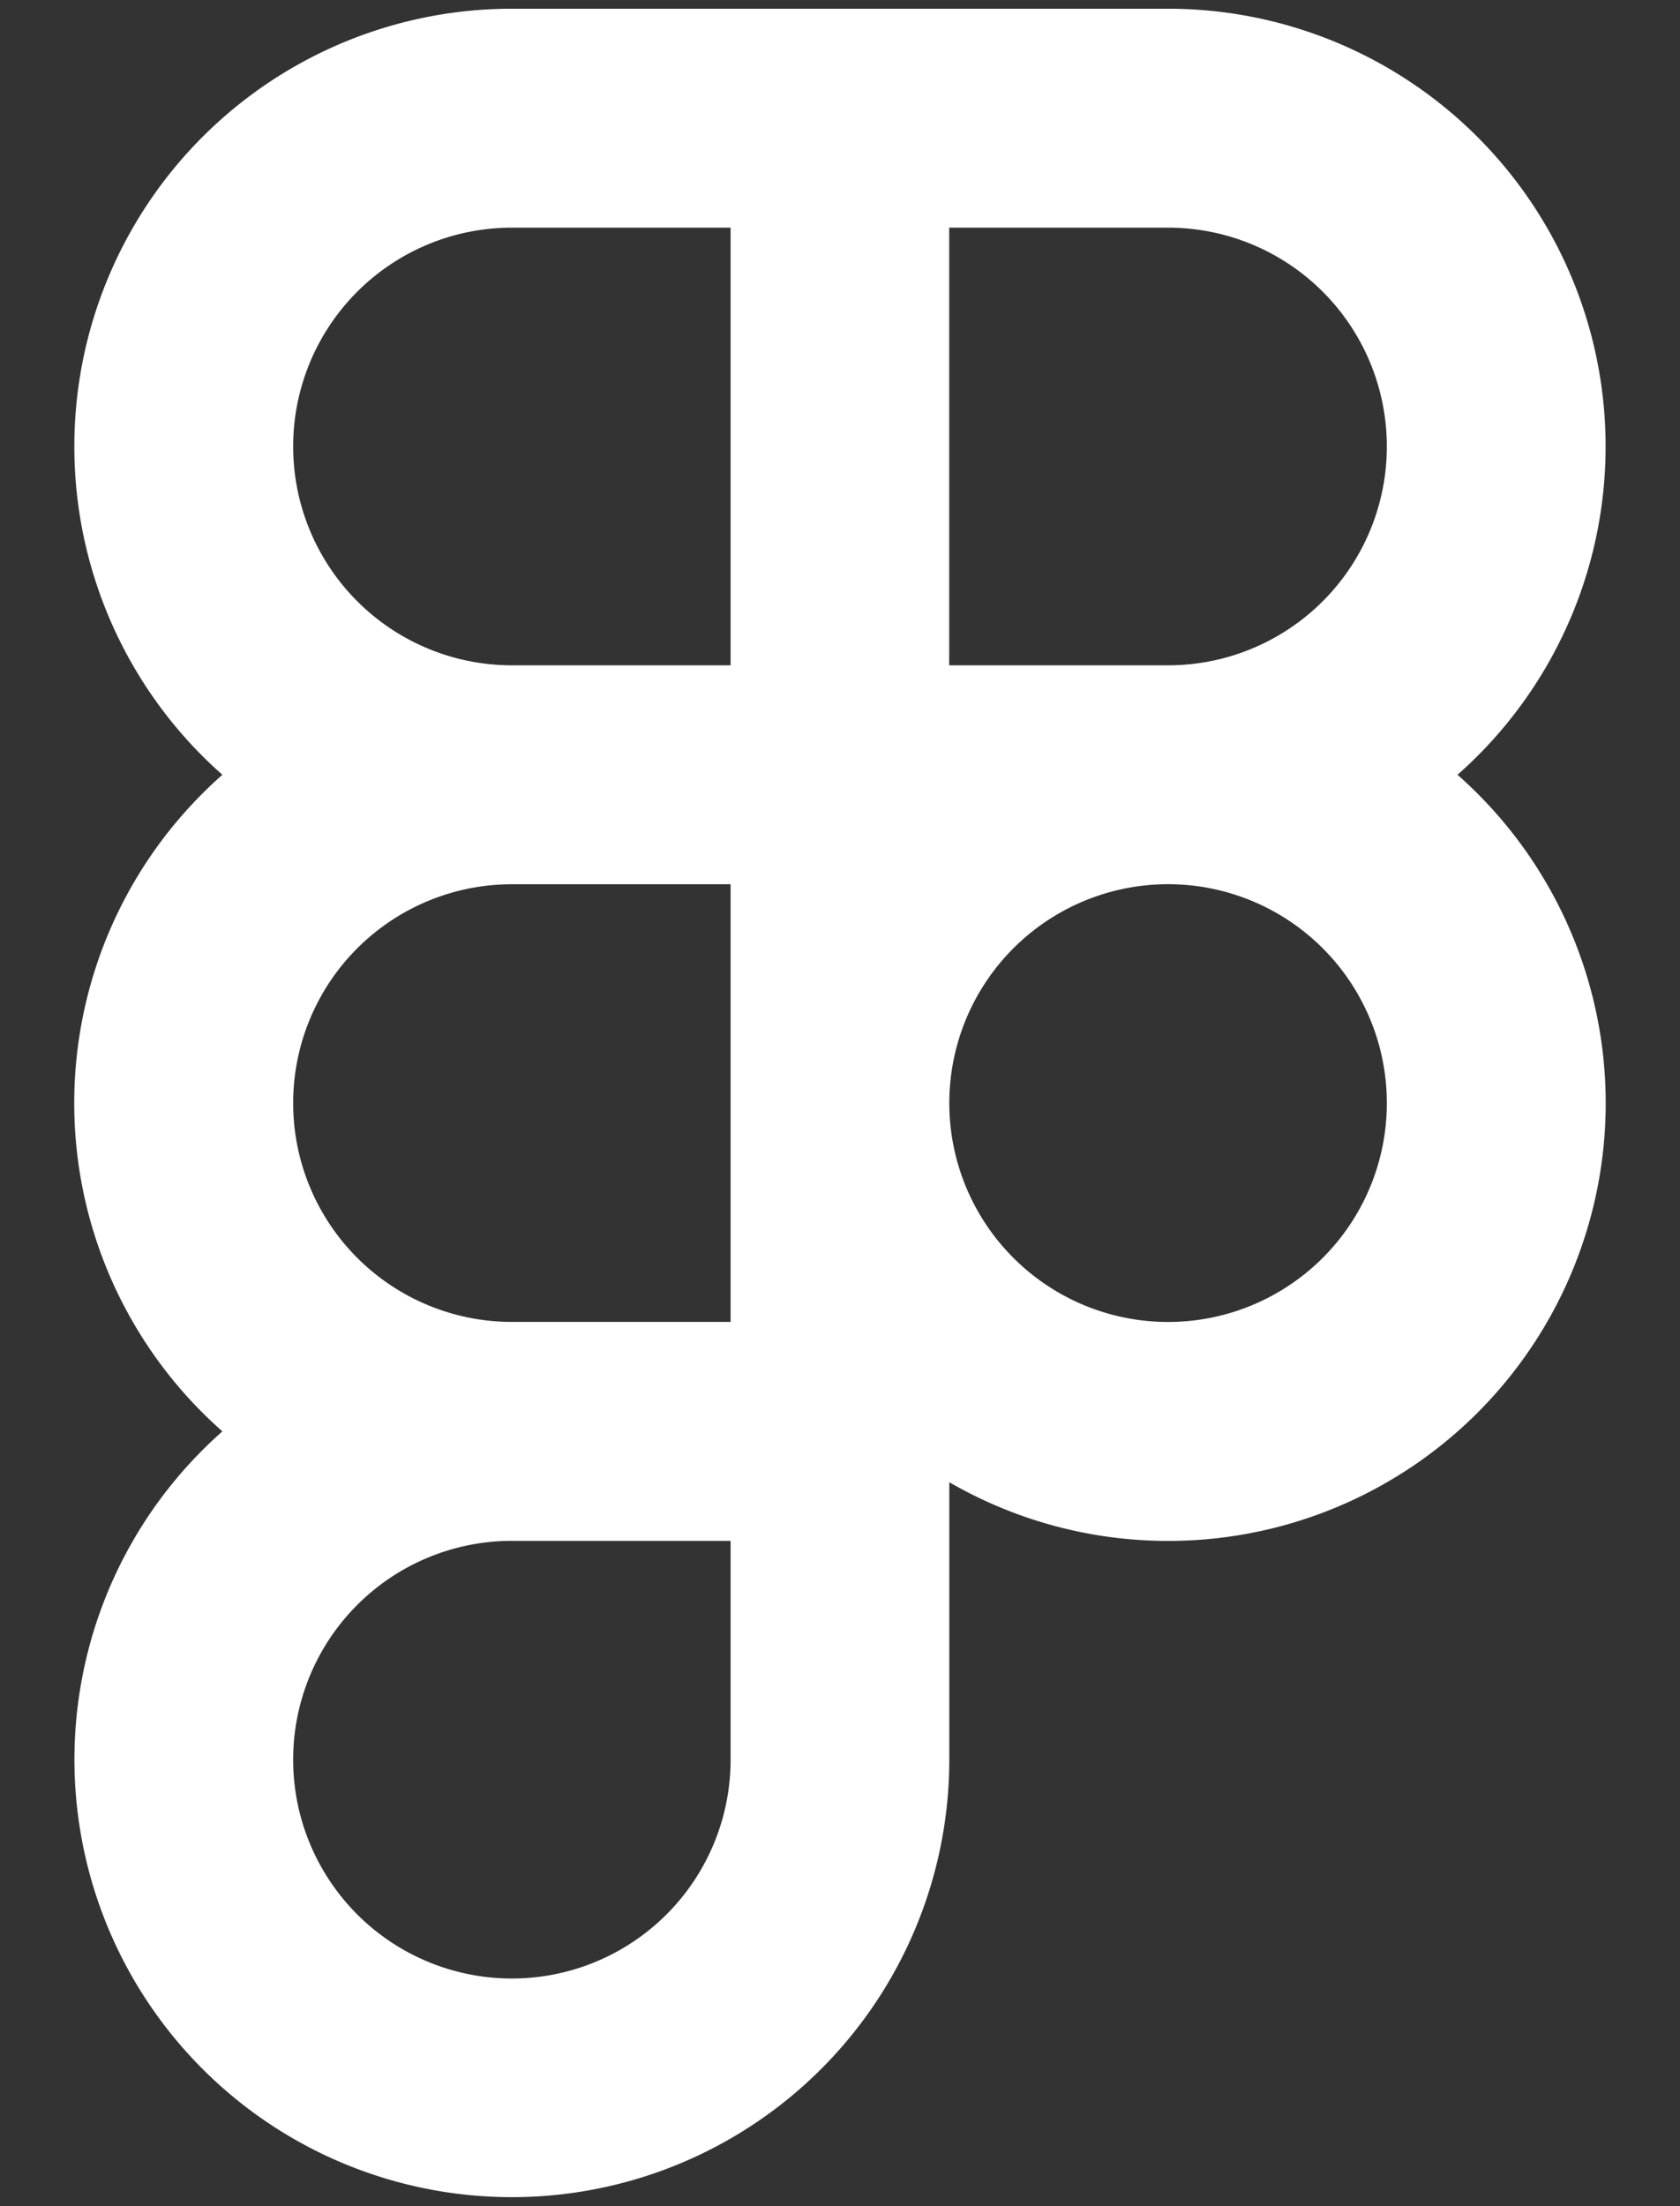 <svg width="16" height="21" fill="none" xmlns="http://www.w3.org/2000/svg"><rect width="100%" height="100%" fill="#333333" stroke="none"/><path d="M.708 4.25A4.167 4.167 0 0 1 4.875.083h6.25a4.167 4.167 0 0 1 2.756 7.292 4.167 4.167 0 0 1-4.84 6.734v2.64a4.166 4.166 0 1 1-6.923-3.124 4.166 4.166 0 0 1 0-6.25A4.167 4.167 0 0 1 .708 4.25zm6.25 4.167H4.875a2.083 2.083 0 0 0 0 4.166h2.083V8.417zM9.041 10.5a2.083 2.083 0 1 0 4.167 0 2.083 2.083 0 0 0-4.167 0zm2.084-4.167a2.083 2.083 0 0 0 0-4.166H9.04v4.166h2.084zm-6.25-4.166a2.083 2.083 0 1 0 0 4.166h2.083V2.167H4.875zm2.083 12.5H4.875a2.083 2.083 0 1 0 2.083 2.083v-2.083z" fill="#fff"/></svg>
